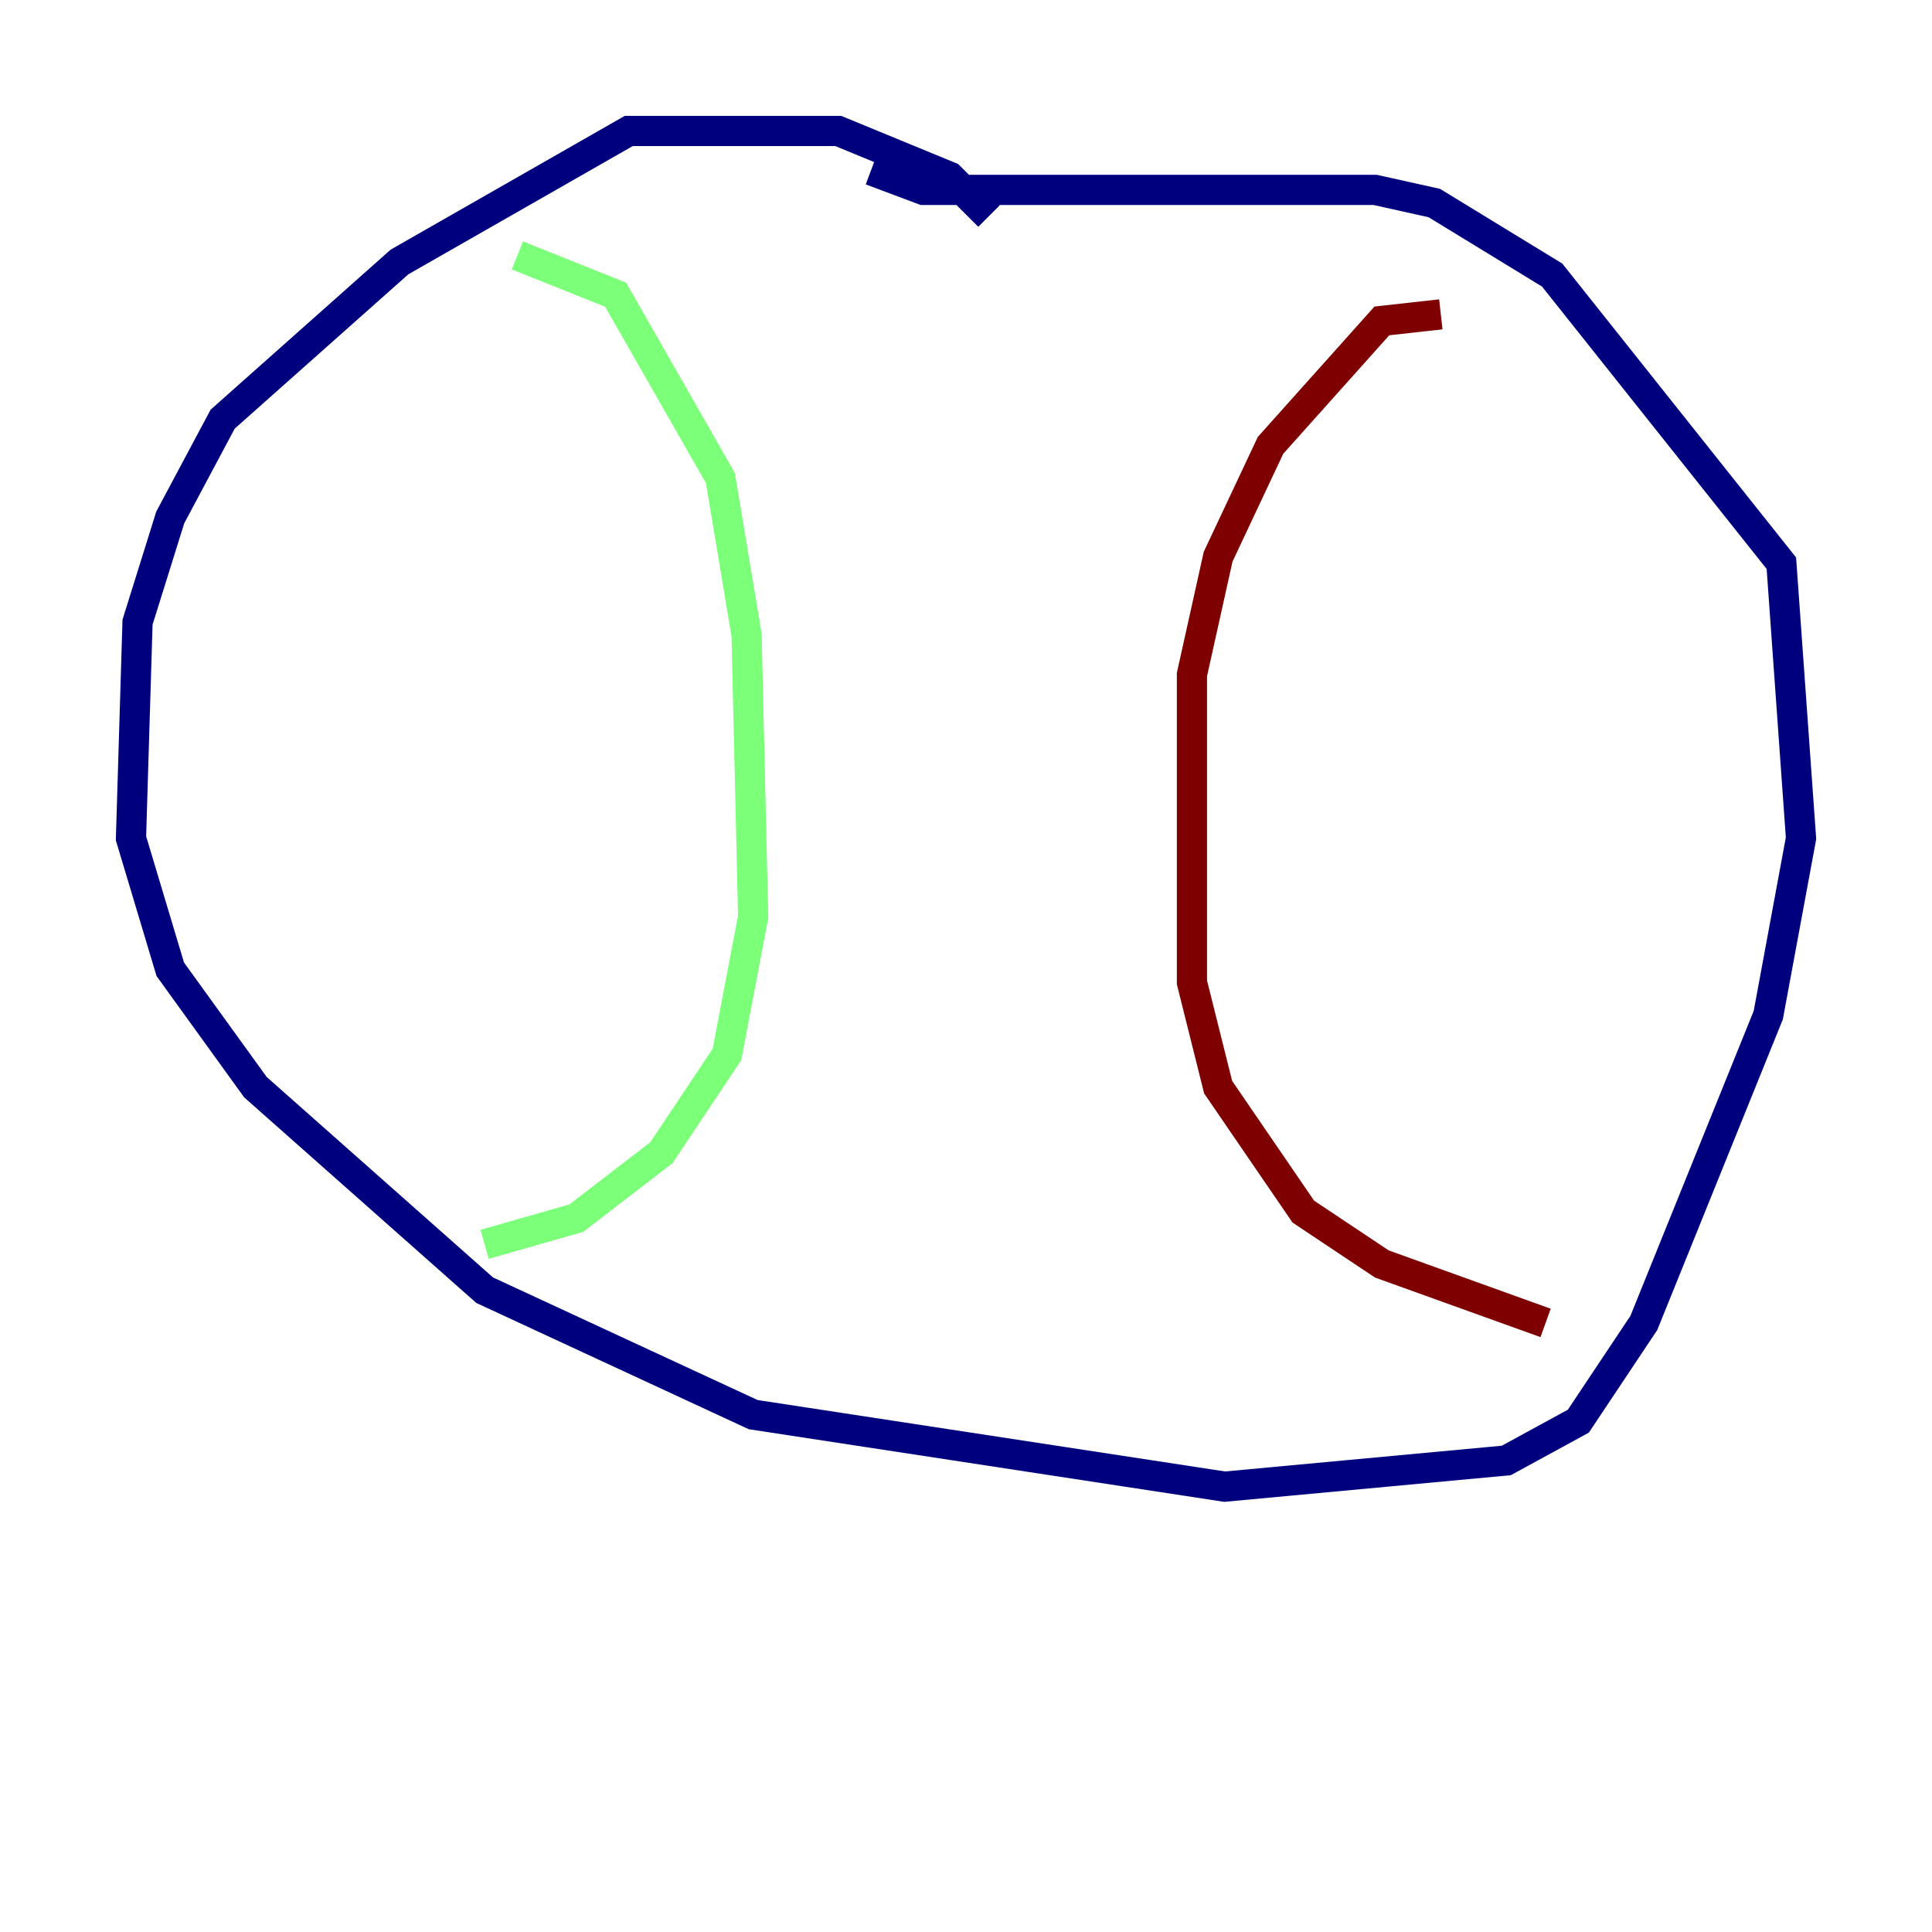 <?xml version="1.0" encoding="utf-8" ?>
<svg baseProfile="tiny" height="128" version="1.2" viewBox="0,0,128,128" width="128" xmlns="http://www.w3.org/2000/svg" xmlns:ev="http://www.w3.org/2001/xml-events" xmlns:xlink="http://www.w3.org/1999/xlink"><defs /><polyline fill="none" points="65.519,14.319 62.915,11.715 55.539,8.678 41.654,8.678 26.468,17.356 14.752,27.77 11.281,34.278 9.112,41.22 8.678,55.539 11.281,64.217 16.922,72.027 32.108,85.478 49.898,93.722 81.139,98.495 99.797,96.759 104.57,94.156 108.909,87.647 117.153,67.254 119.322,55.539 118.02,37.315 102.834,18.224 95.024,13.451 91.119,12.583 61.18,12.583 57.709,11.281" stroke="#00007f" stroke-width="2" /><polyline fill="none" points="34.278,16.922 40.786,19.525 47.729,31.675 49.464,42.088 49.898,60.746 48.163,69.858 43.824,76.366 38.183,80.705 32.108,82.441" stroke="#7cff79" stroke-width="2" /><polyline fill="none" points="95.458,20.827 91.552,21.261 84.176,29.505 80.705,36.881 78.969,44.691 78.969,65.085 80.705,72.027 86.346,80.271 91.552,83.742 102.4,87.647" stroke="#7f0000" stroke-width="2" /></svg>